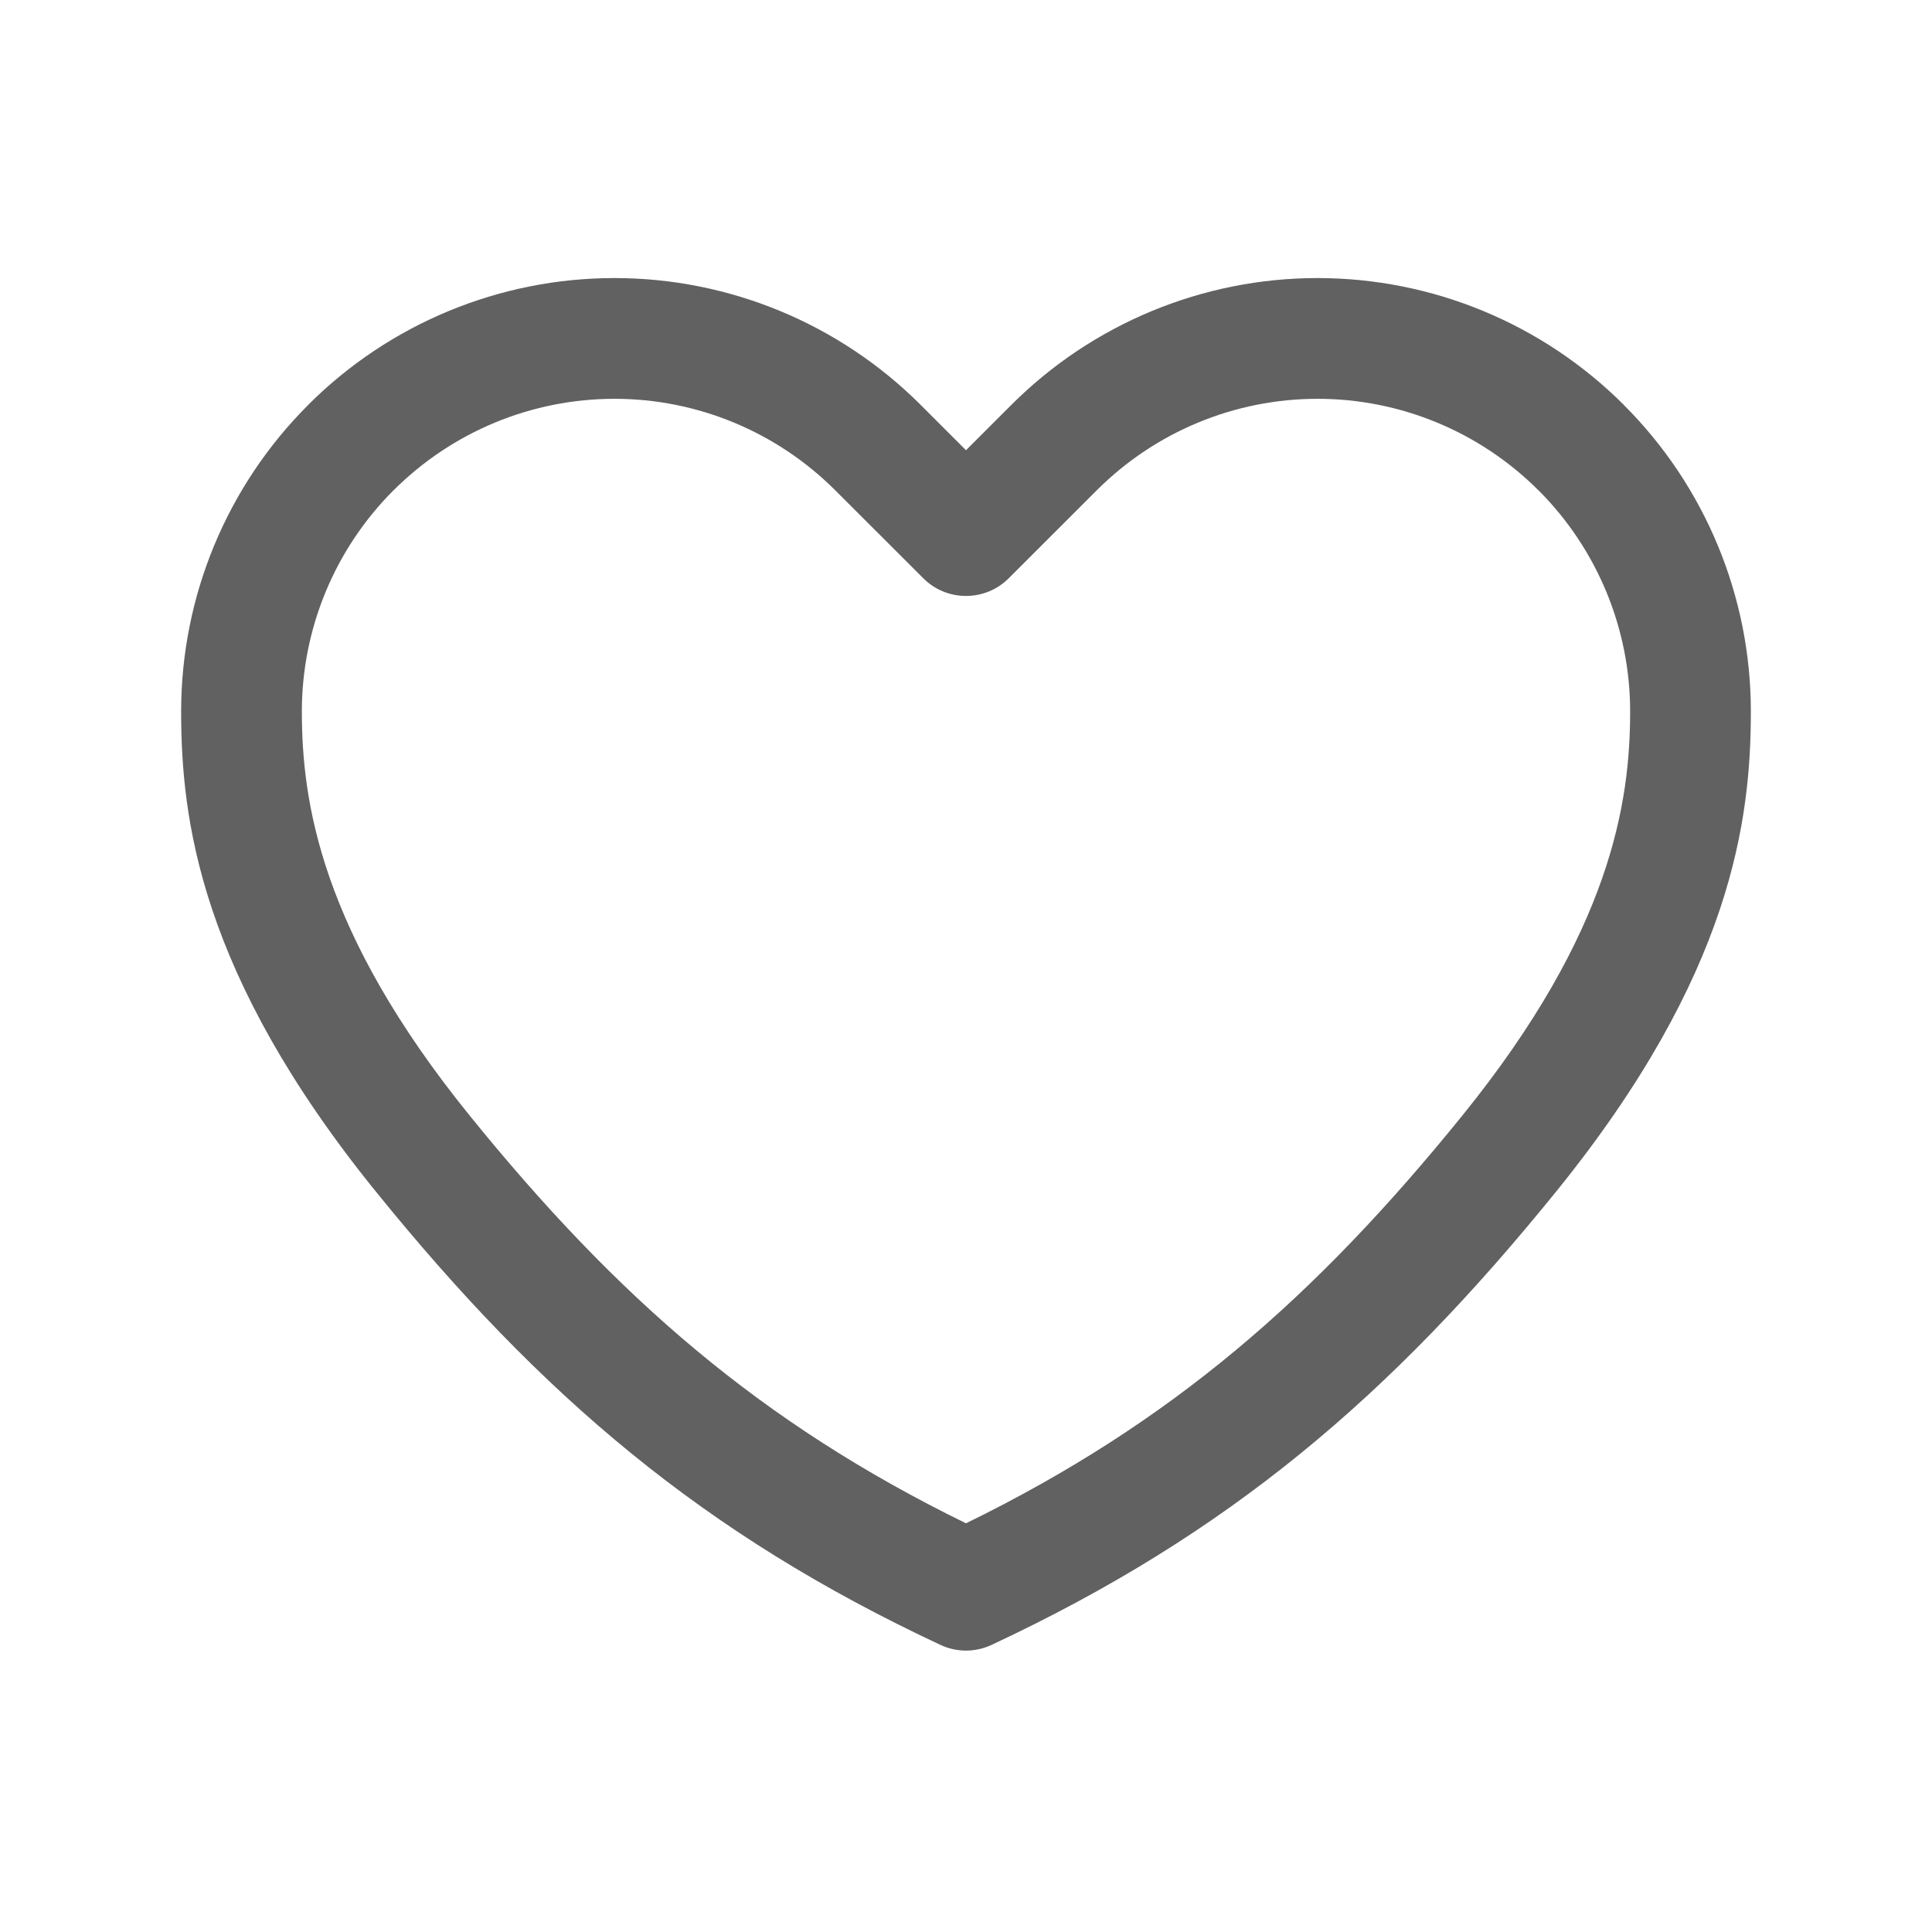 <svg width="50" height="50" viewBox="0 0 50 50" fill="none" xmlns="http://www.w3.org/2000/svg">
<path fill-rule="evenodd" clip-rule="evenodd" d="M25 11.652L26.173 10.479C28.275 8.377 31.127 7.196 34.098 7.196C37.071 7.196 39.923 8.377 42.025 10.479C42.025 10.481 42.027 10.483 42.029 10.485C44.131 12.585 45.312 15.438 45.312 18.41C45.312 21.183 44.84 25.196 40.277 30.833C35.979 36.142 31.796 39.702 25.663 42.569C25.454 42.667 25.233 42.715 25.017 42.717H24.983C24.767 42.715 24.546 42.667 24.337 42.569C18.204 39.702 14.021 36.142 9.723 30.833C5.16 25.196 4.688 21.183 4.688 18.41C4.688 15.438 5.869 12.585 7.971 10.485C7.973 10.483 7.975 10.481 7.975 10.479C10.077 8.377 12.929 7.196 15.902 7.196C18.873 7.196 21.725 8.377 23.827 10.479L25 11.652ZM25 39.423C30.317 36.823 34.029 33.585 37.848 28.867C41.702 24.106 42.188 20.752 42.188 18.41C42.188 16.267 41.335 14.21 39.821 12.694C39.819 12.692 39.817 12.69 39.815 12.69C38.298 11.173 36.242 10.321 34.098 10.321C31.954 10.321 29.9 11.173 28.383 12.69C27.658 13.412 26.896 14.175 26.106 14.965C25.802 15.271 25.4 15.423 25 15.423C24.6 15.423 24.198 15.271 23.894 14.965C23.104 14.175 22.342 13.412 21.617 12.69C20.1 11.173 18.046 10.321 15.902 10.321C13.758 10.321 11.702 11.173 10.185 12.69C10.183 12.69 10.181 12.692 10.179 12.694C8.665 14.21 7.812 16.267 7.812 18.41C7.812 20.752 8.298 24.106 12.152 28.867C15.971 33.585 19.683 36.823 25 39.423Z" fill="black" fill-opacity="0.62"/>
</svg>
